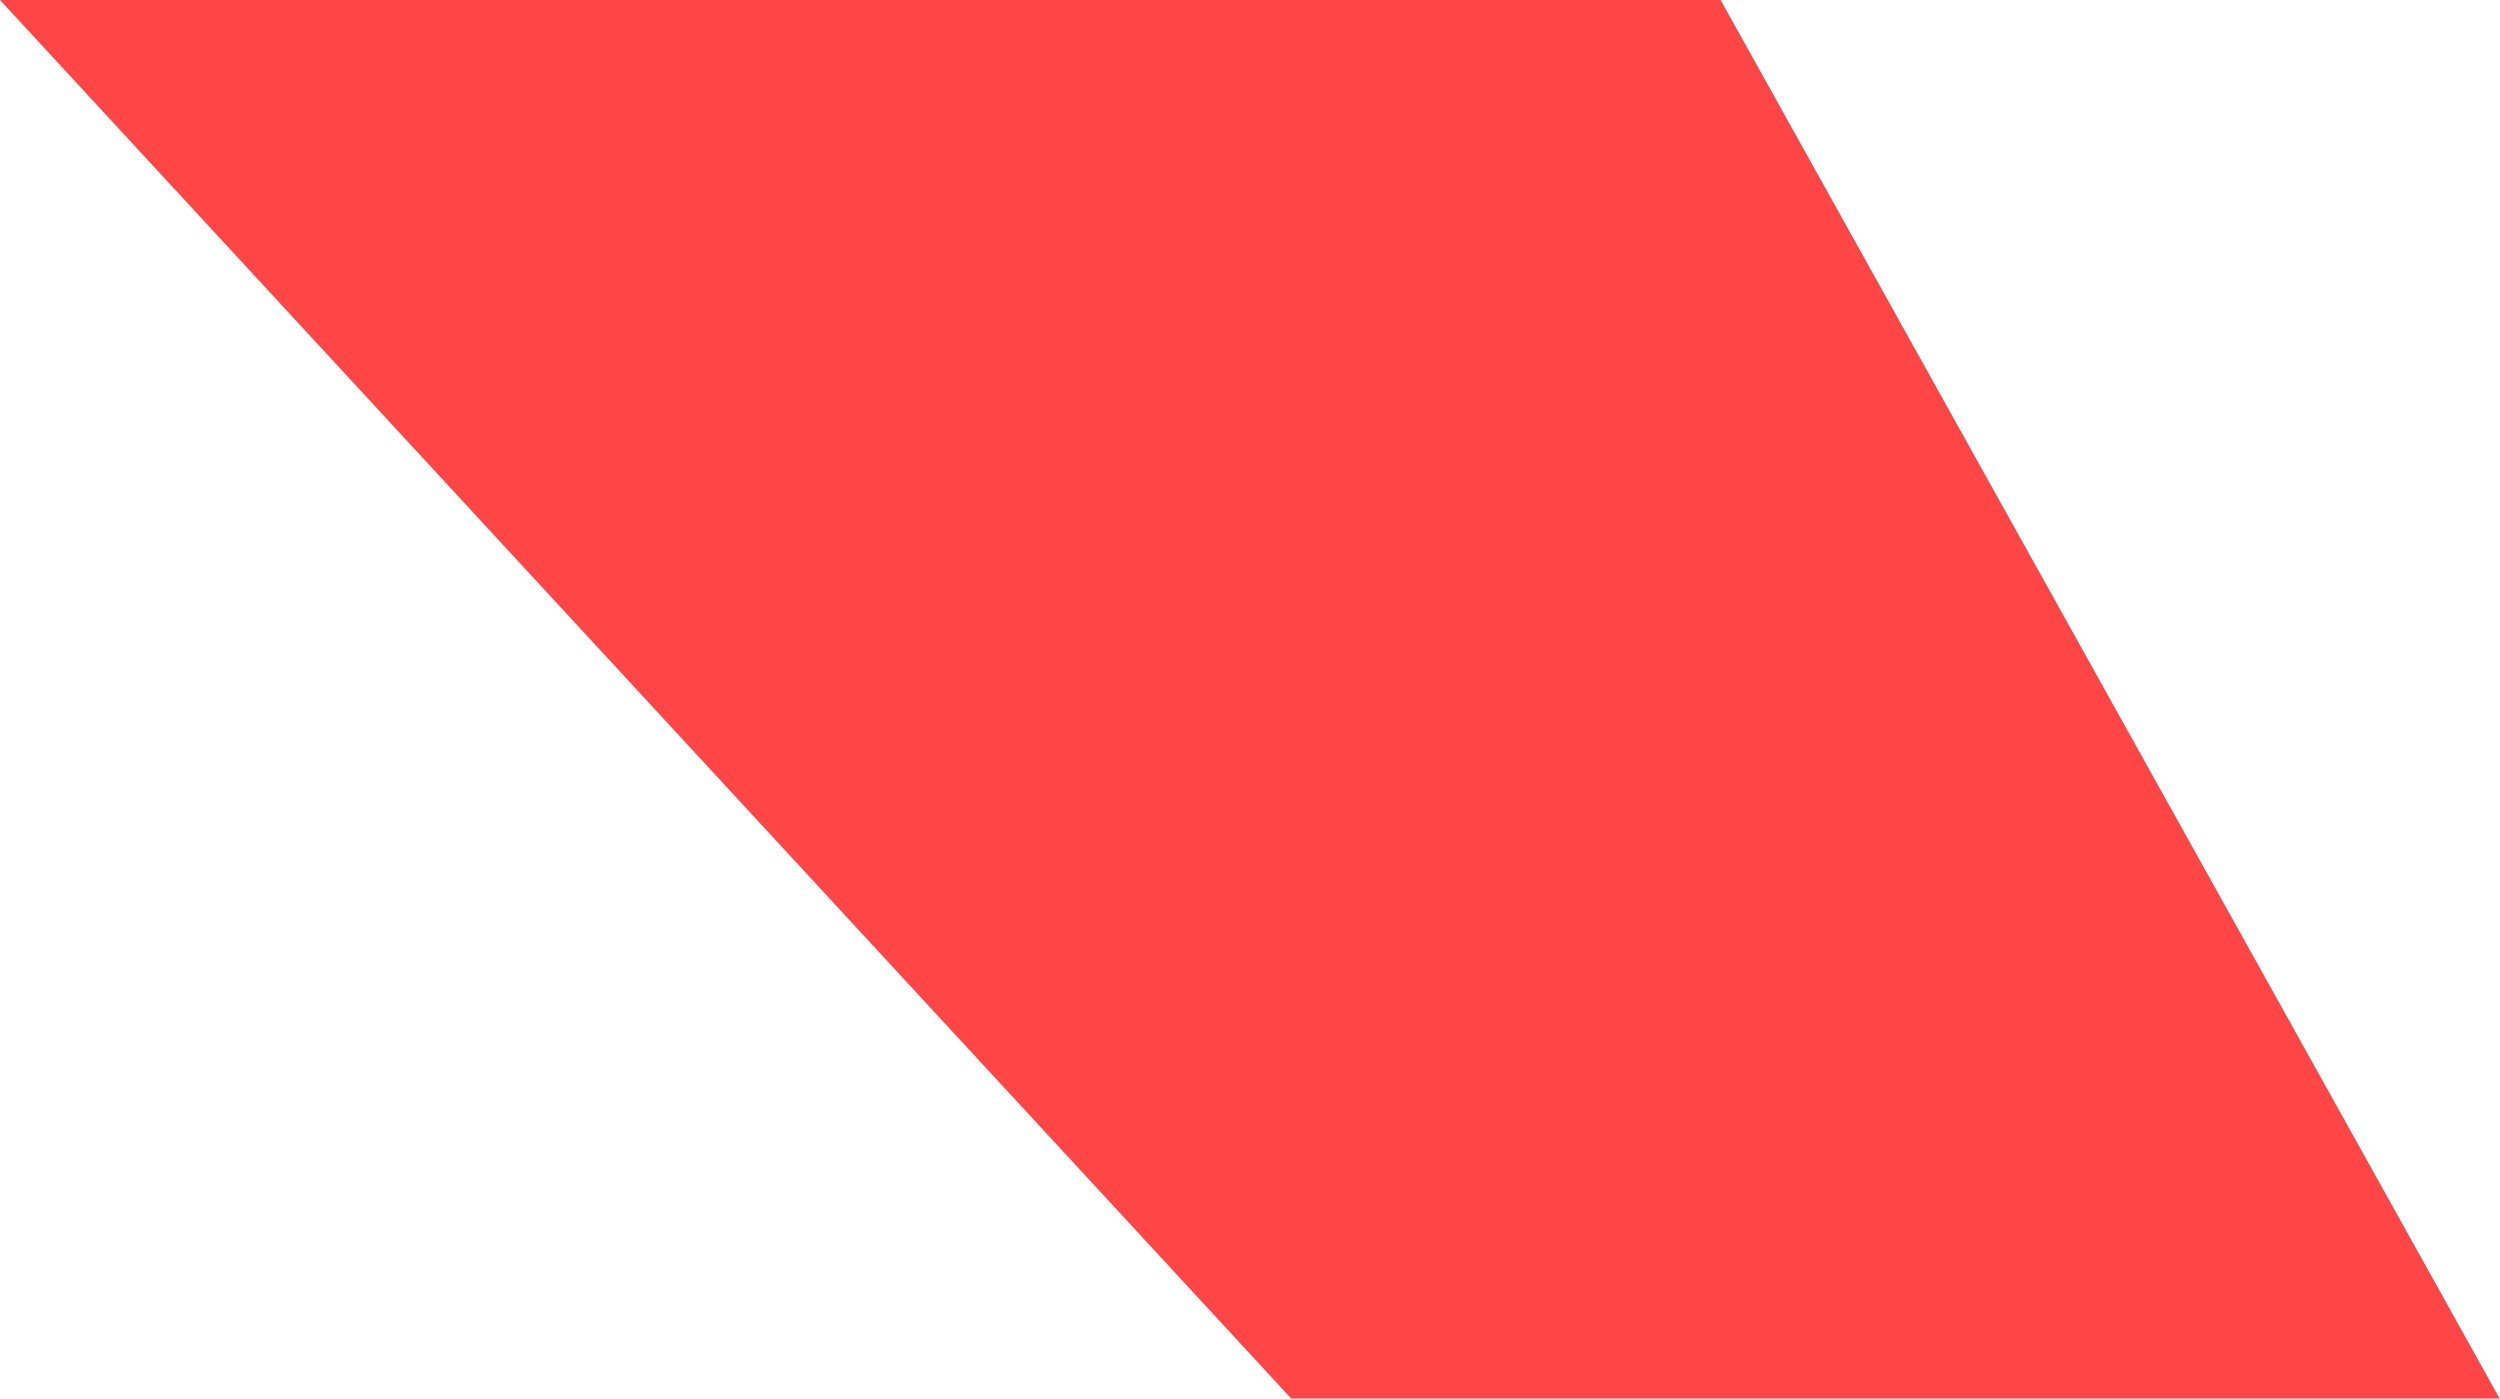 <svg version="1.1" xmlns="http://www.w3.org/2000/svg" xmlns:xlink="http://www.w3.org/1999/xlink" width="7.315" height="4.093" viewBox="0,0,7.315,4.093"><g transform="translate(-236.343,-170.454)"><g data-paper-data="{&quot;isPaintingLayer&quot;:true}" fill="#ff4646" fill-rule="nonzero" stroke="none" stroke-width="1" stroke-linecap="butt" stroke-linejoin="miter" stroke-miterlimit="10" stroke-dasharray="" stroke-dashoffset="0" style="mix-blend-mode: normal"><path d="M243.657,174.546h-3.536l-3.779,-4.093h5.035zM243.657,174.546"/></g></g></svg>